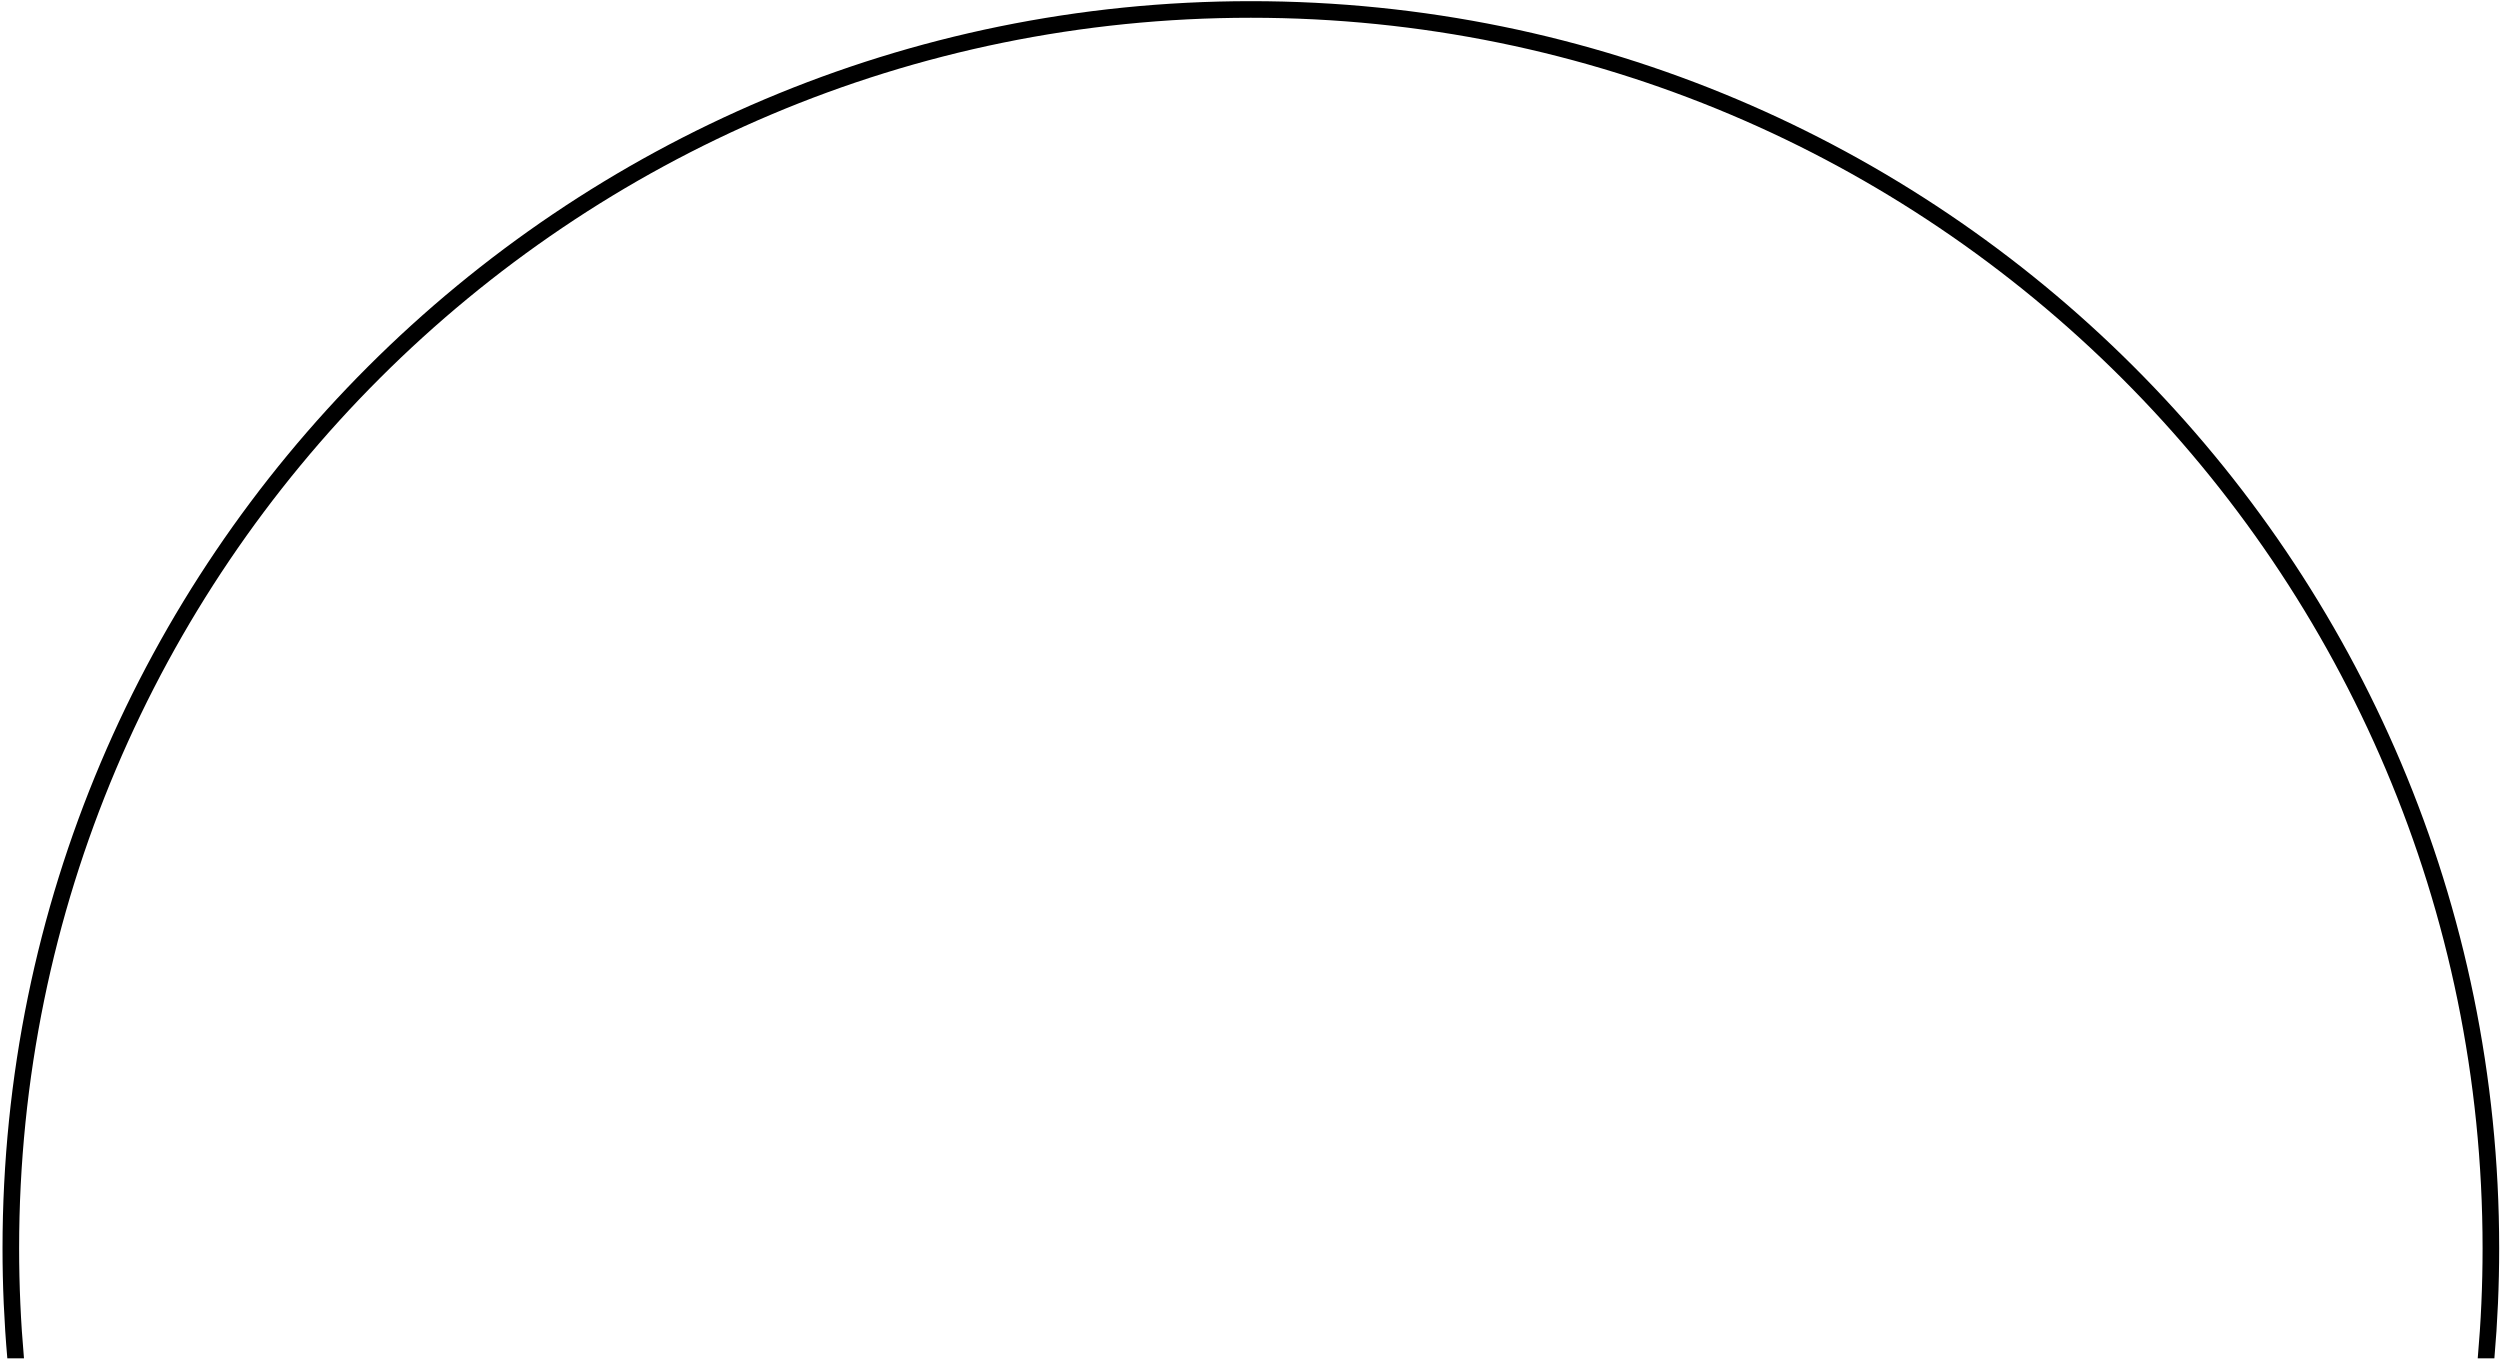 <svg width="452" height="246" viewBox="0 0 452 246" fill="none" xmlns="http://www.w3.org/2000/svg">
<path fill-rule="evenodd" clip-rule="evenodd" d="M447.973 245.586C448.554 239.032 448.851 232.396 448.851 225.691C448.851 102.822 349.149 3.211 226.154 3.211C103.159 3.211 3.457 102.822 3.457 225.691C3.457 232.396 3.754 239.032 4.335 245.586H1.324C0.75 239.031 0.457 232.395 0.457 225.691C0.457 101.162 101.505 0.211 226.154 0.211C350.803 0.211 451.851 101.162 451.851 225.691C451.851 232.395 451.558 239.031 450.984 245.586H447.973Z" fill="black"/>
</svg>
